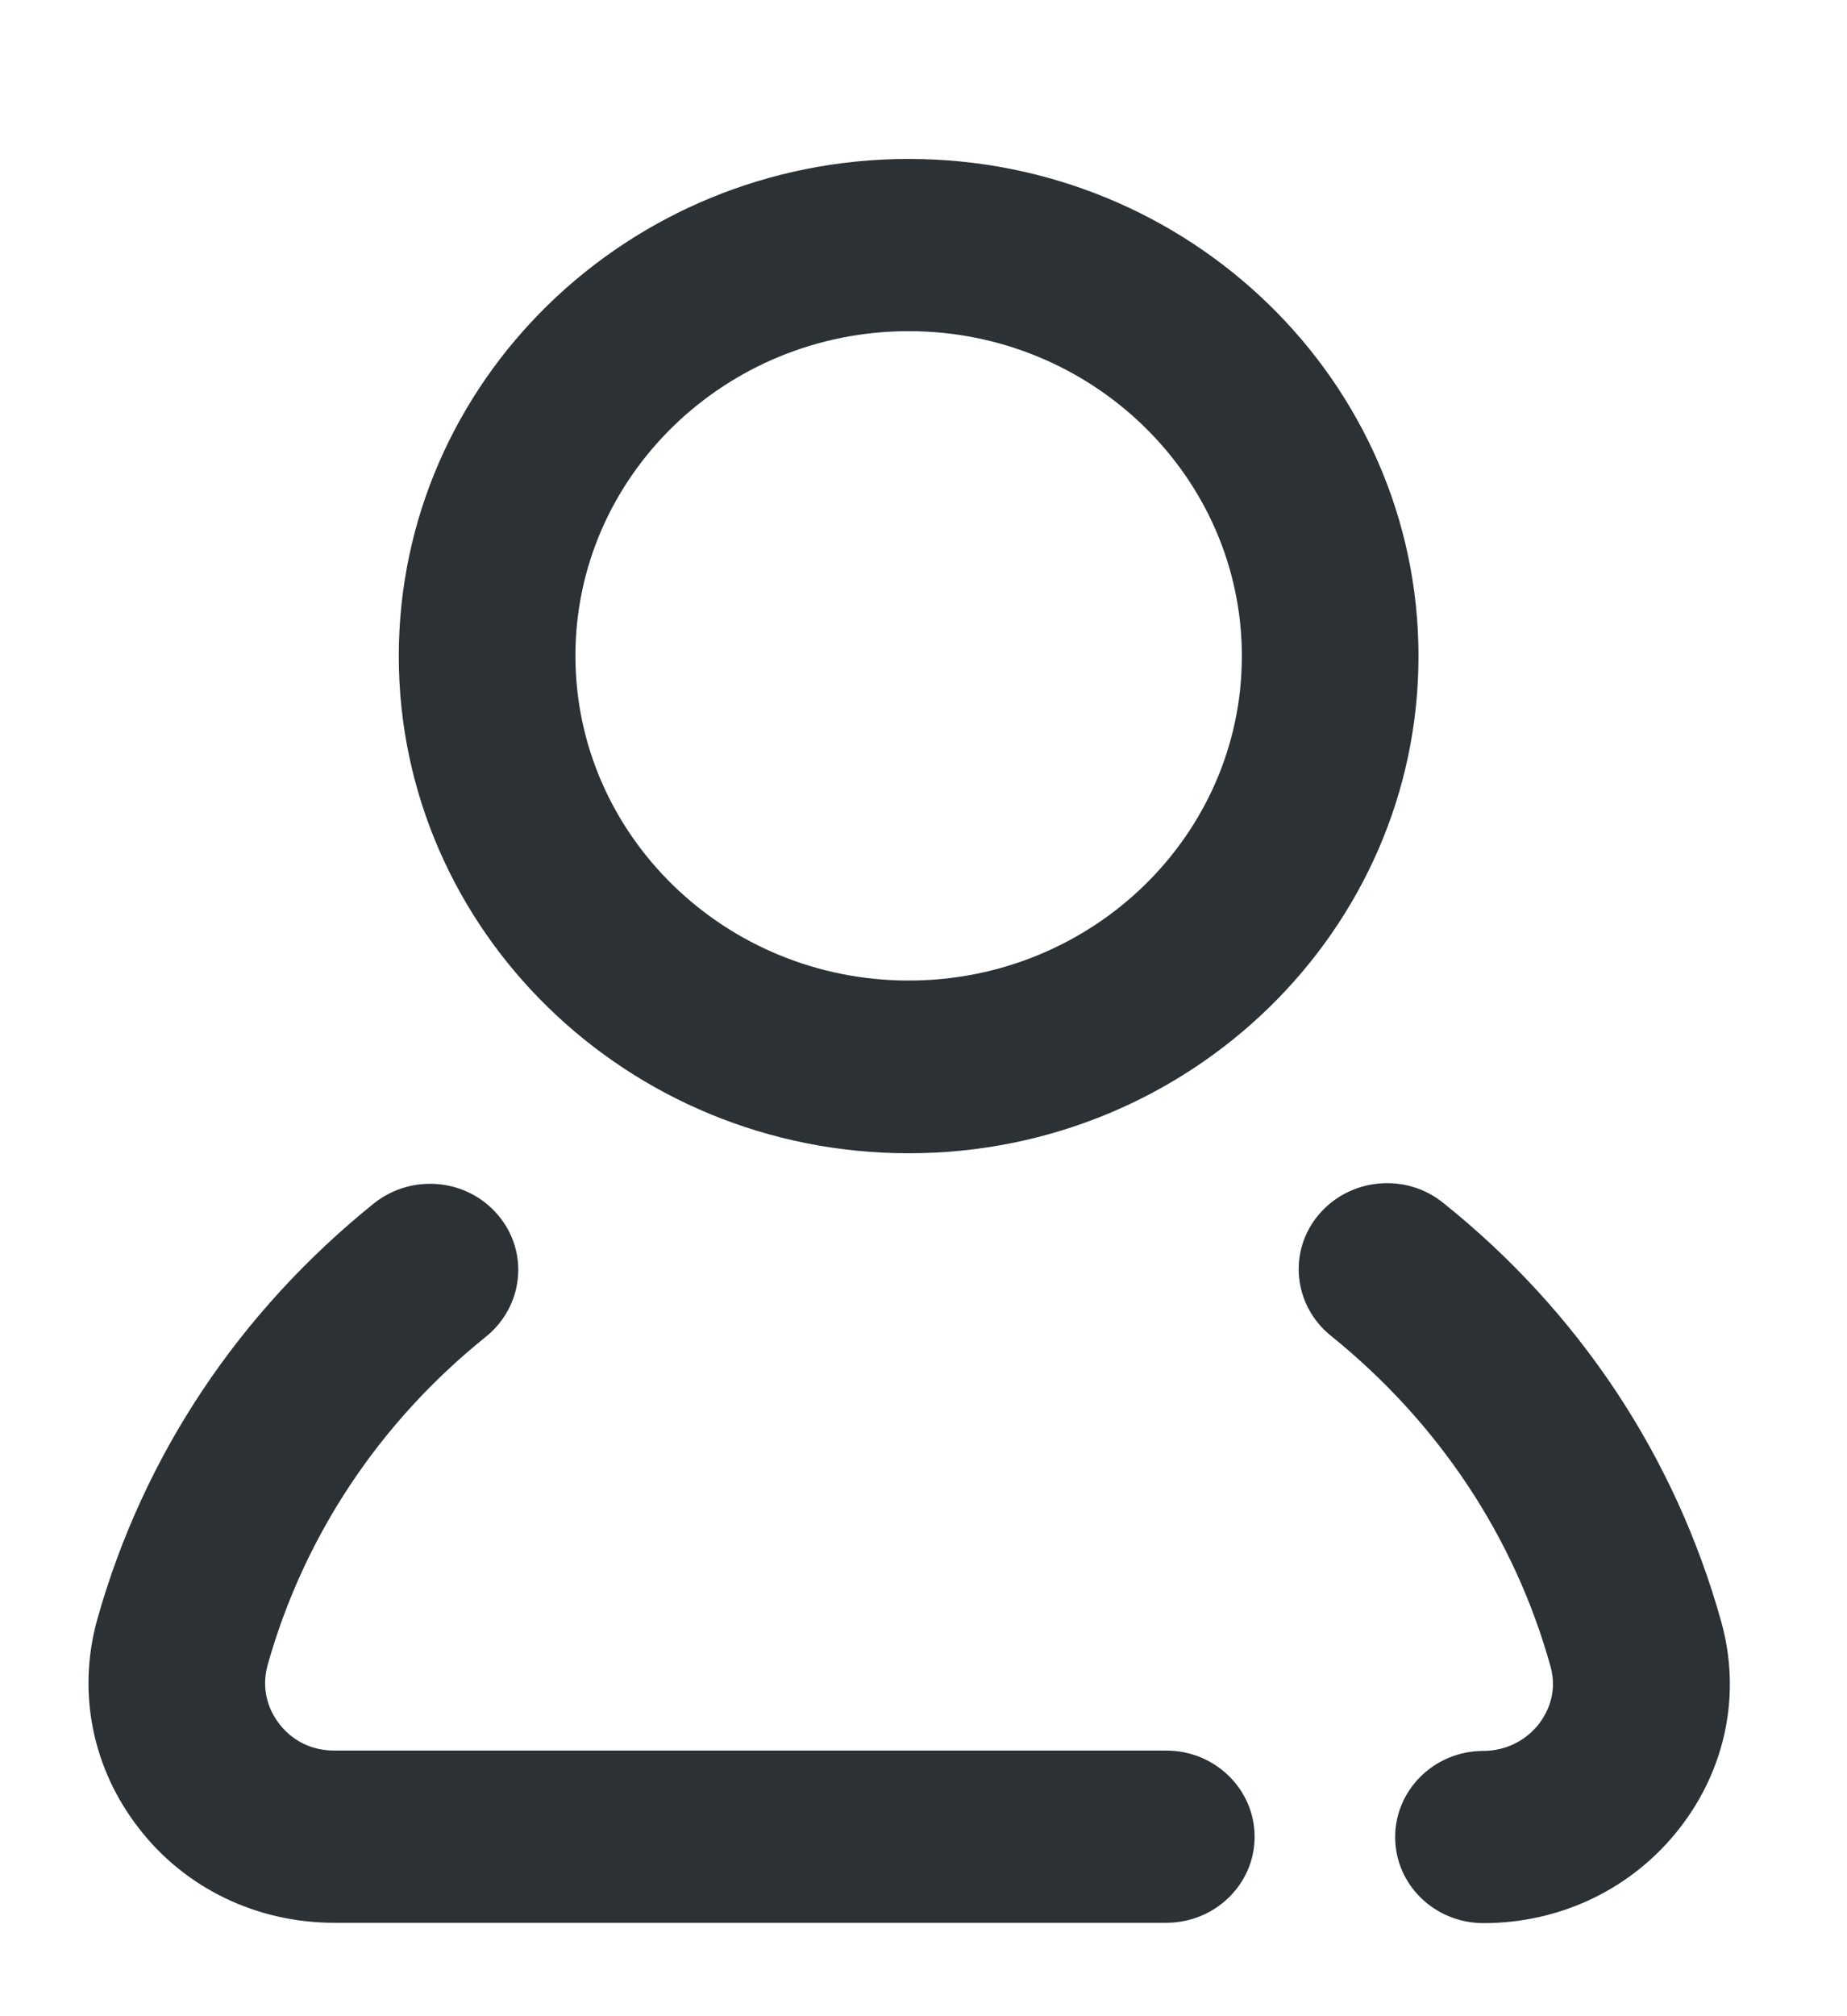 <svg width="11" height="12" viewBox="0 0 11 12" fill="none" xmlns="http://www.w3.org/2000/svg">
<path fill-rule="evenodd" clip-rule="evenodd" d="M2.375 3.905C2.375 2.273 3.736 0.946 5.412 0.946C7.087 0.946 8.448 2.273 8.448 3.905C8.448 5.537 7.087 6.864 5.412 6.864C3.736 6.864 2.375 5.537 2.375 3.905ZM3.427 3.903C3.427 4.969 4.317 5.836 5.412 5.836C6.506 5.836 7.396 4.971 7.396 3.905C7.396 2.839 6.504 1.971 5.412 1.971C4.319 1.971 3.427 2.837 3.427 3.903Z" fill="#2B3134"/>
<path d="M10.251 9.652C9.977 8.67 9.405 7.807 8.595 7.159C8.37 6.978 8.039 7.011 7.854 7.229C7.669 7.448 7.703 7.77 7.926 7.95C8.565 8.465 9.02 9.146 9.235 9.921C9.279 10.083 9.209 10.202 9.165 10.261C9.085 10.362 8.965 10.421 8.835 10.421C8.544 10.421 8.309 10.651 8.309 10.934C8.309 11.217 8.544 11.446 8.835 11.446C9.296 11.446 9.721 11.241 10.001 10.884C10.278 10.53 10.371 10.081 10.251 9.652Z" fill="#2B3134"/>
<path d="M6.946 10.419H1.99C1.814 10.419 1.71 10.321 1.664 10.261C1.584 10.159 1.559 10.03 1.595 9.906C1.811 9.14 2.262 8.463 2.895 7.955C3.118 7.774 3.152 7.452 2.967 7.233C2.782 7.013 2.451 6.983 2.226 7.163C1.424 7.809 0.854 8.662 0.58 9.636C0.458 10.07 0.549 10.526 0.829 10.884C1.104 11.239 1.53 11.444 1.99 11.444H6.946C7.236 11.444 7.472 11.215 7.472 10.932C7.472 10.649 7.236 10.419 6.946 10.419Z" fill="#2B3134"/>
</svg>
